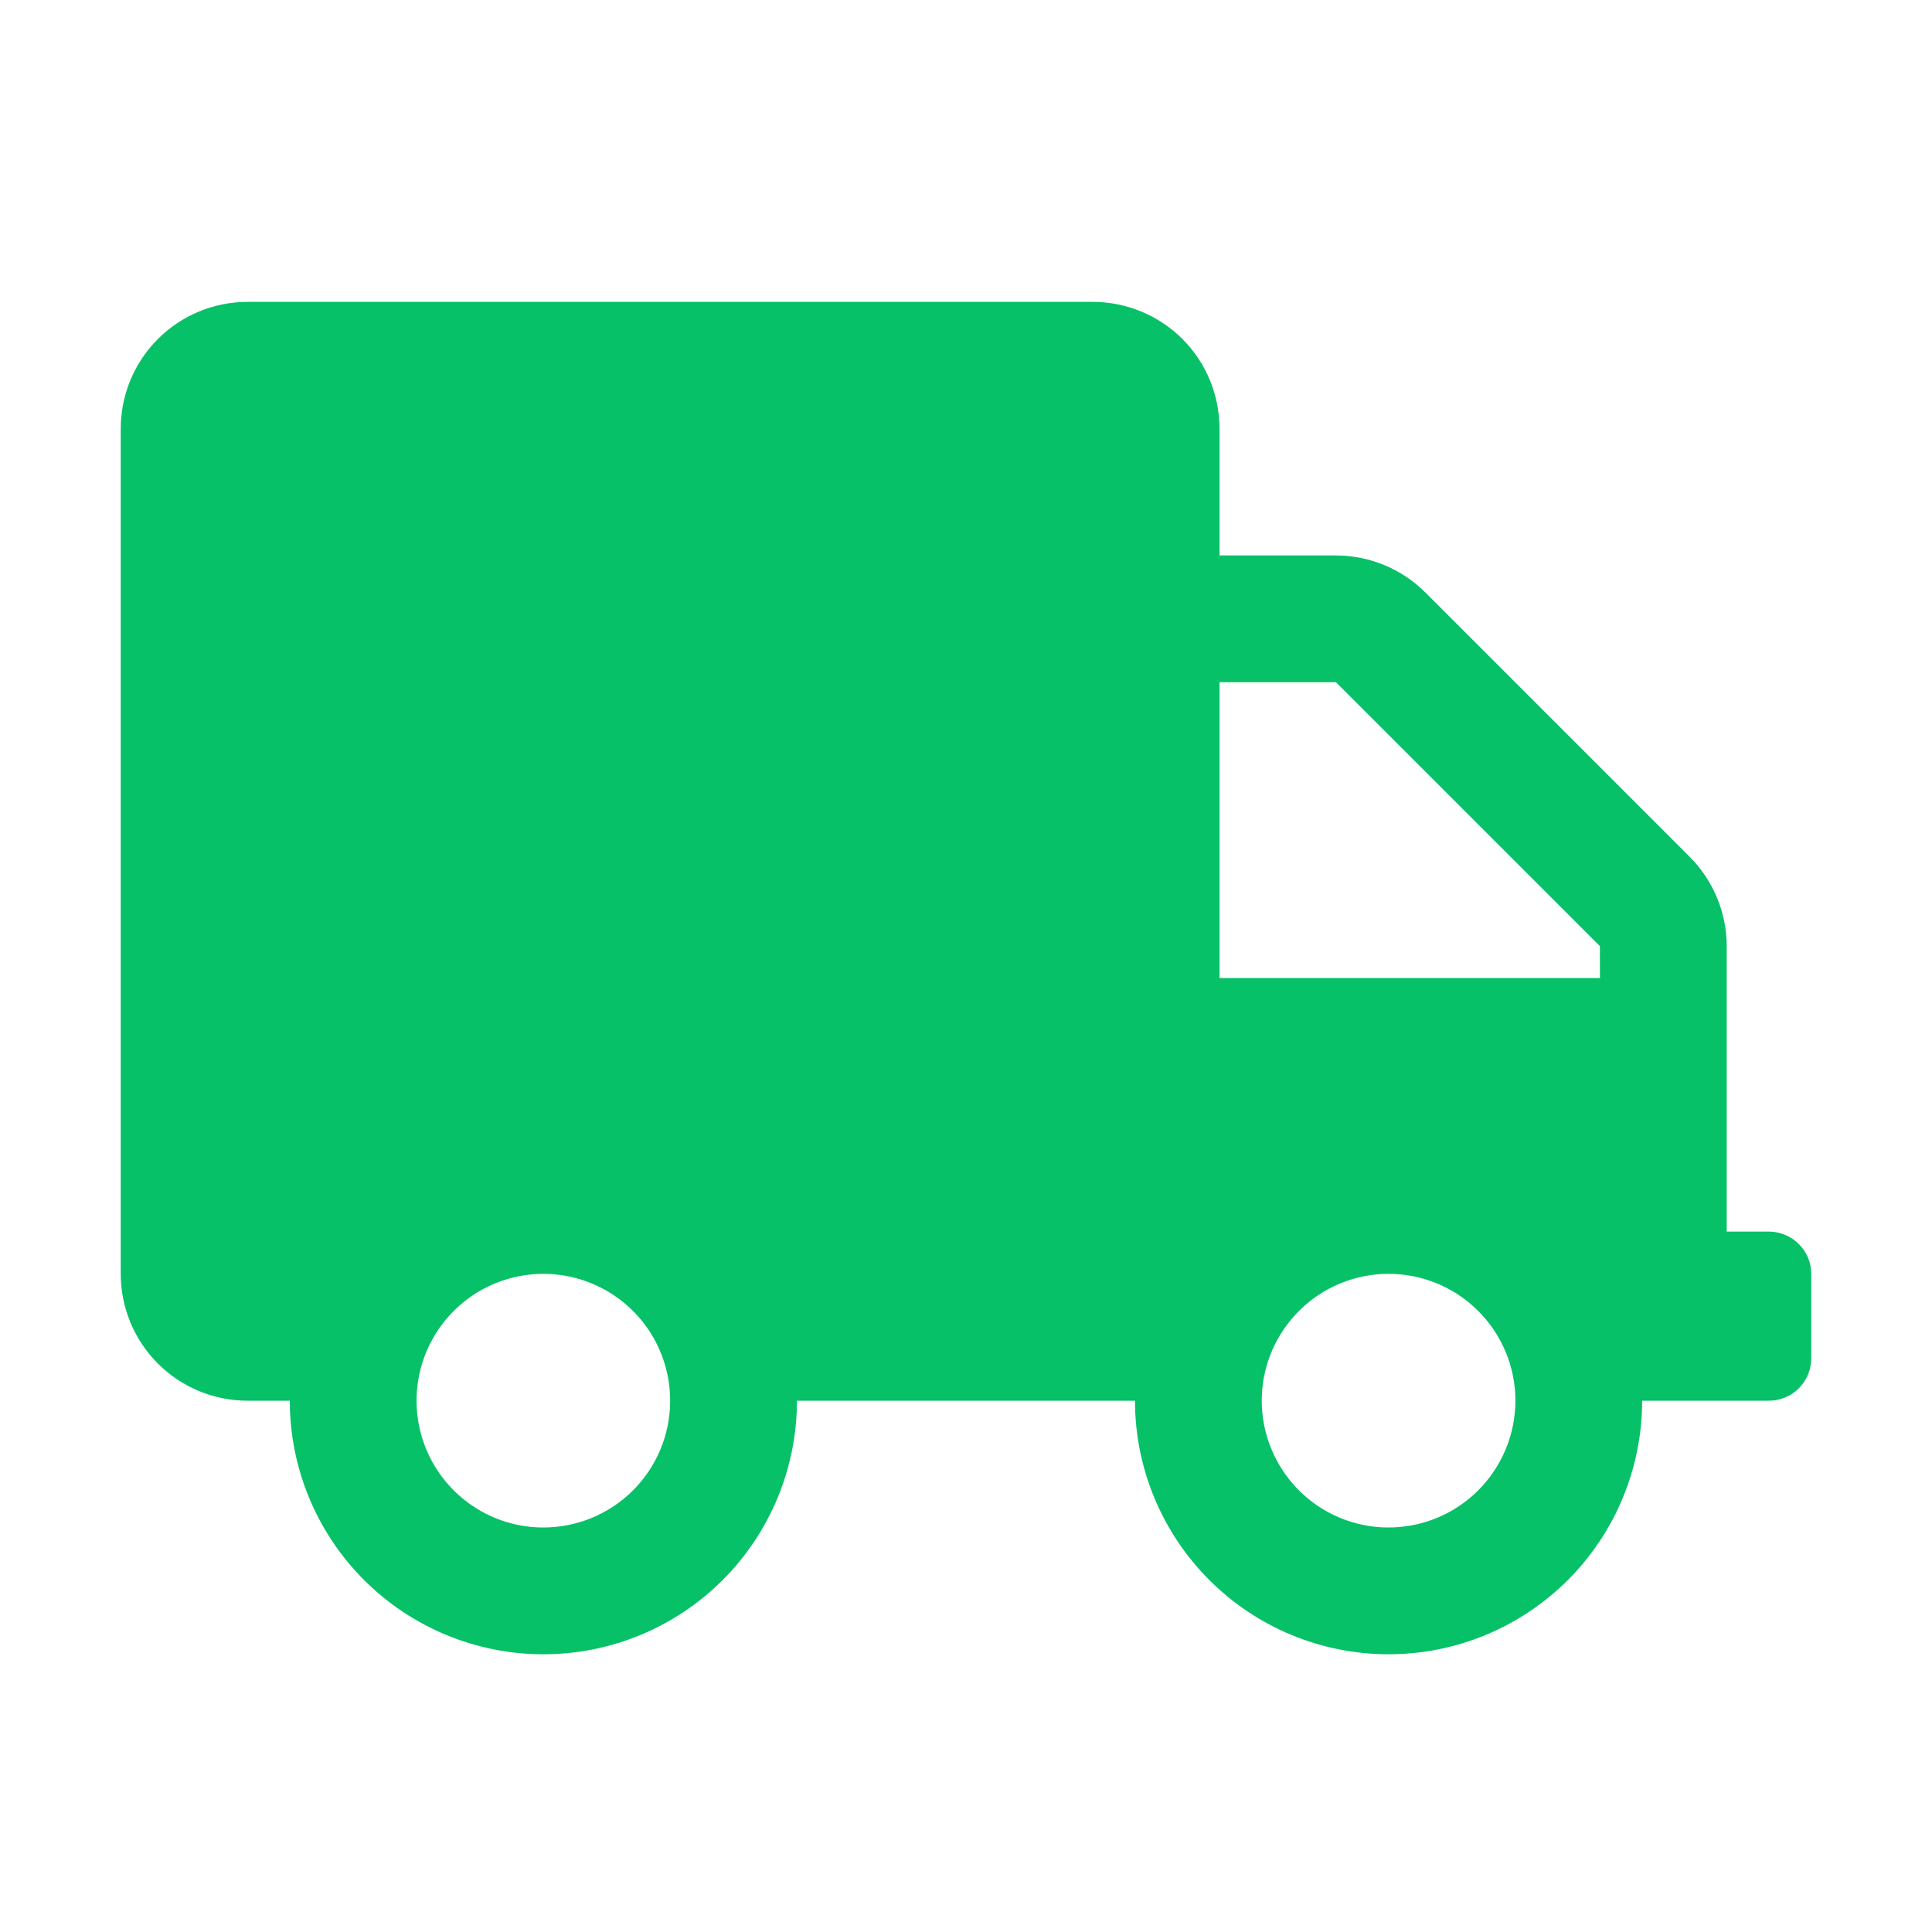 <svg width="32" height="32" viewBox="0 0 32 32" fill="none" xmlns="http://www.w3.org/2000/svg">
<path d="M29.3 20.399H28.6V15.671C28.599 15.114 28.377 14.581 27.983 14.188L23.612 9.817C23.219 9.423 22.686 9.201 22.129 9.2H20.199V7.1C20.199 6.543 19.978 6.009 19.585 5.615C19.191 5.222 18.657 5 18.1 5H4.1C3.543 5 3.009 5.221 2.615 5.615C2.221 6.009 2 6.543 2 7.1V21.1C2 21.657 2.221 22.191 2.615 22.585C3.009 22.979 3.543 23.2 4.1 23.2H4.8C4.8 24.314 5.242 25.382 6.03 26.17C6.818 26.958 7.886 27.4 9 27.4C10.114 27.4 11.182 26.958 11.97 26.17C12.757 25.382 13.2 24.314 13.2 23.2H18.799C18.799 24.314 19.242 25.382 20.03 26.17C20.817 26.958 21.886 27.4 22.999 27.4C24.113 27.4 25.181 26.958 25.969 26.17C26.757 25.382 27.199 24.314 27.199 23.2H29.3C29.485 23.2 29.663 23.126 29.794 22.995C29.925 22.864 29.999 22.686 30 22.501V21.1C30 20.914 29.926 20.736 29.794 20.605C29.663 20.474 29.485 20.4 29.3 20.399ZM9 25.3C8.584 25.3 8.178 25.177 7.833 24.946C7.487 24.715 7.218 24.387 7.059 24.003C6.9 23.619 6.859 23.197 6.94 22.789C7.021 22.382 7.221 22.008 7.515 21.714C7.809 21.42 8.183 21.22 8.591 21.139C8.998 21.058 9.42 21.1 9.804 21.259C10.188 21.418 10.516 21.688 10.747 22.033C10.977 22.379 11.1 22.785 11.1 23.2C11.1 23.757 10.879 24.291 10.485 24.685C10.091 25.079 9.557 25.3 9 25.3V25.3ZM22.999 25.3C22.584 25.3 22.178 25.177 21.832 24.946C21.487 24.715 21.218 24.387 21.059 24.003C20.9 23.619 20.858 23.197 20.939 22.789C21.02 22.382 21.221 22.008 21.515 21.714C21.808 21.42 22.183 21.22 22.59 21.139C22.998 21.058 23.42 21.1 23.804 21.259C24.188 21.418 24.515 21.688 24.746 22.033C24.977 22.379 25.1 22.785 25.1 23.2C25.099 23.757 24.878 24.291 24.484 24.685C24.09 25.079 23.556 25.3 22.999 25.3V25.3ZM26.5 16.2H20.199V11.3H22.128L26.499 15.671L26.5 16.2Z" fill="#06C167"/>
</svg>
